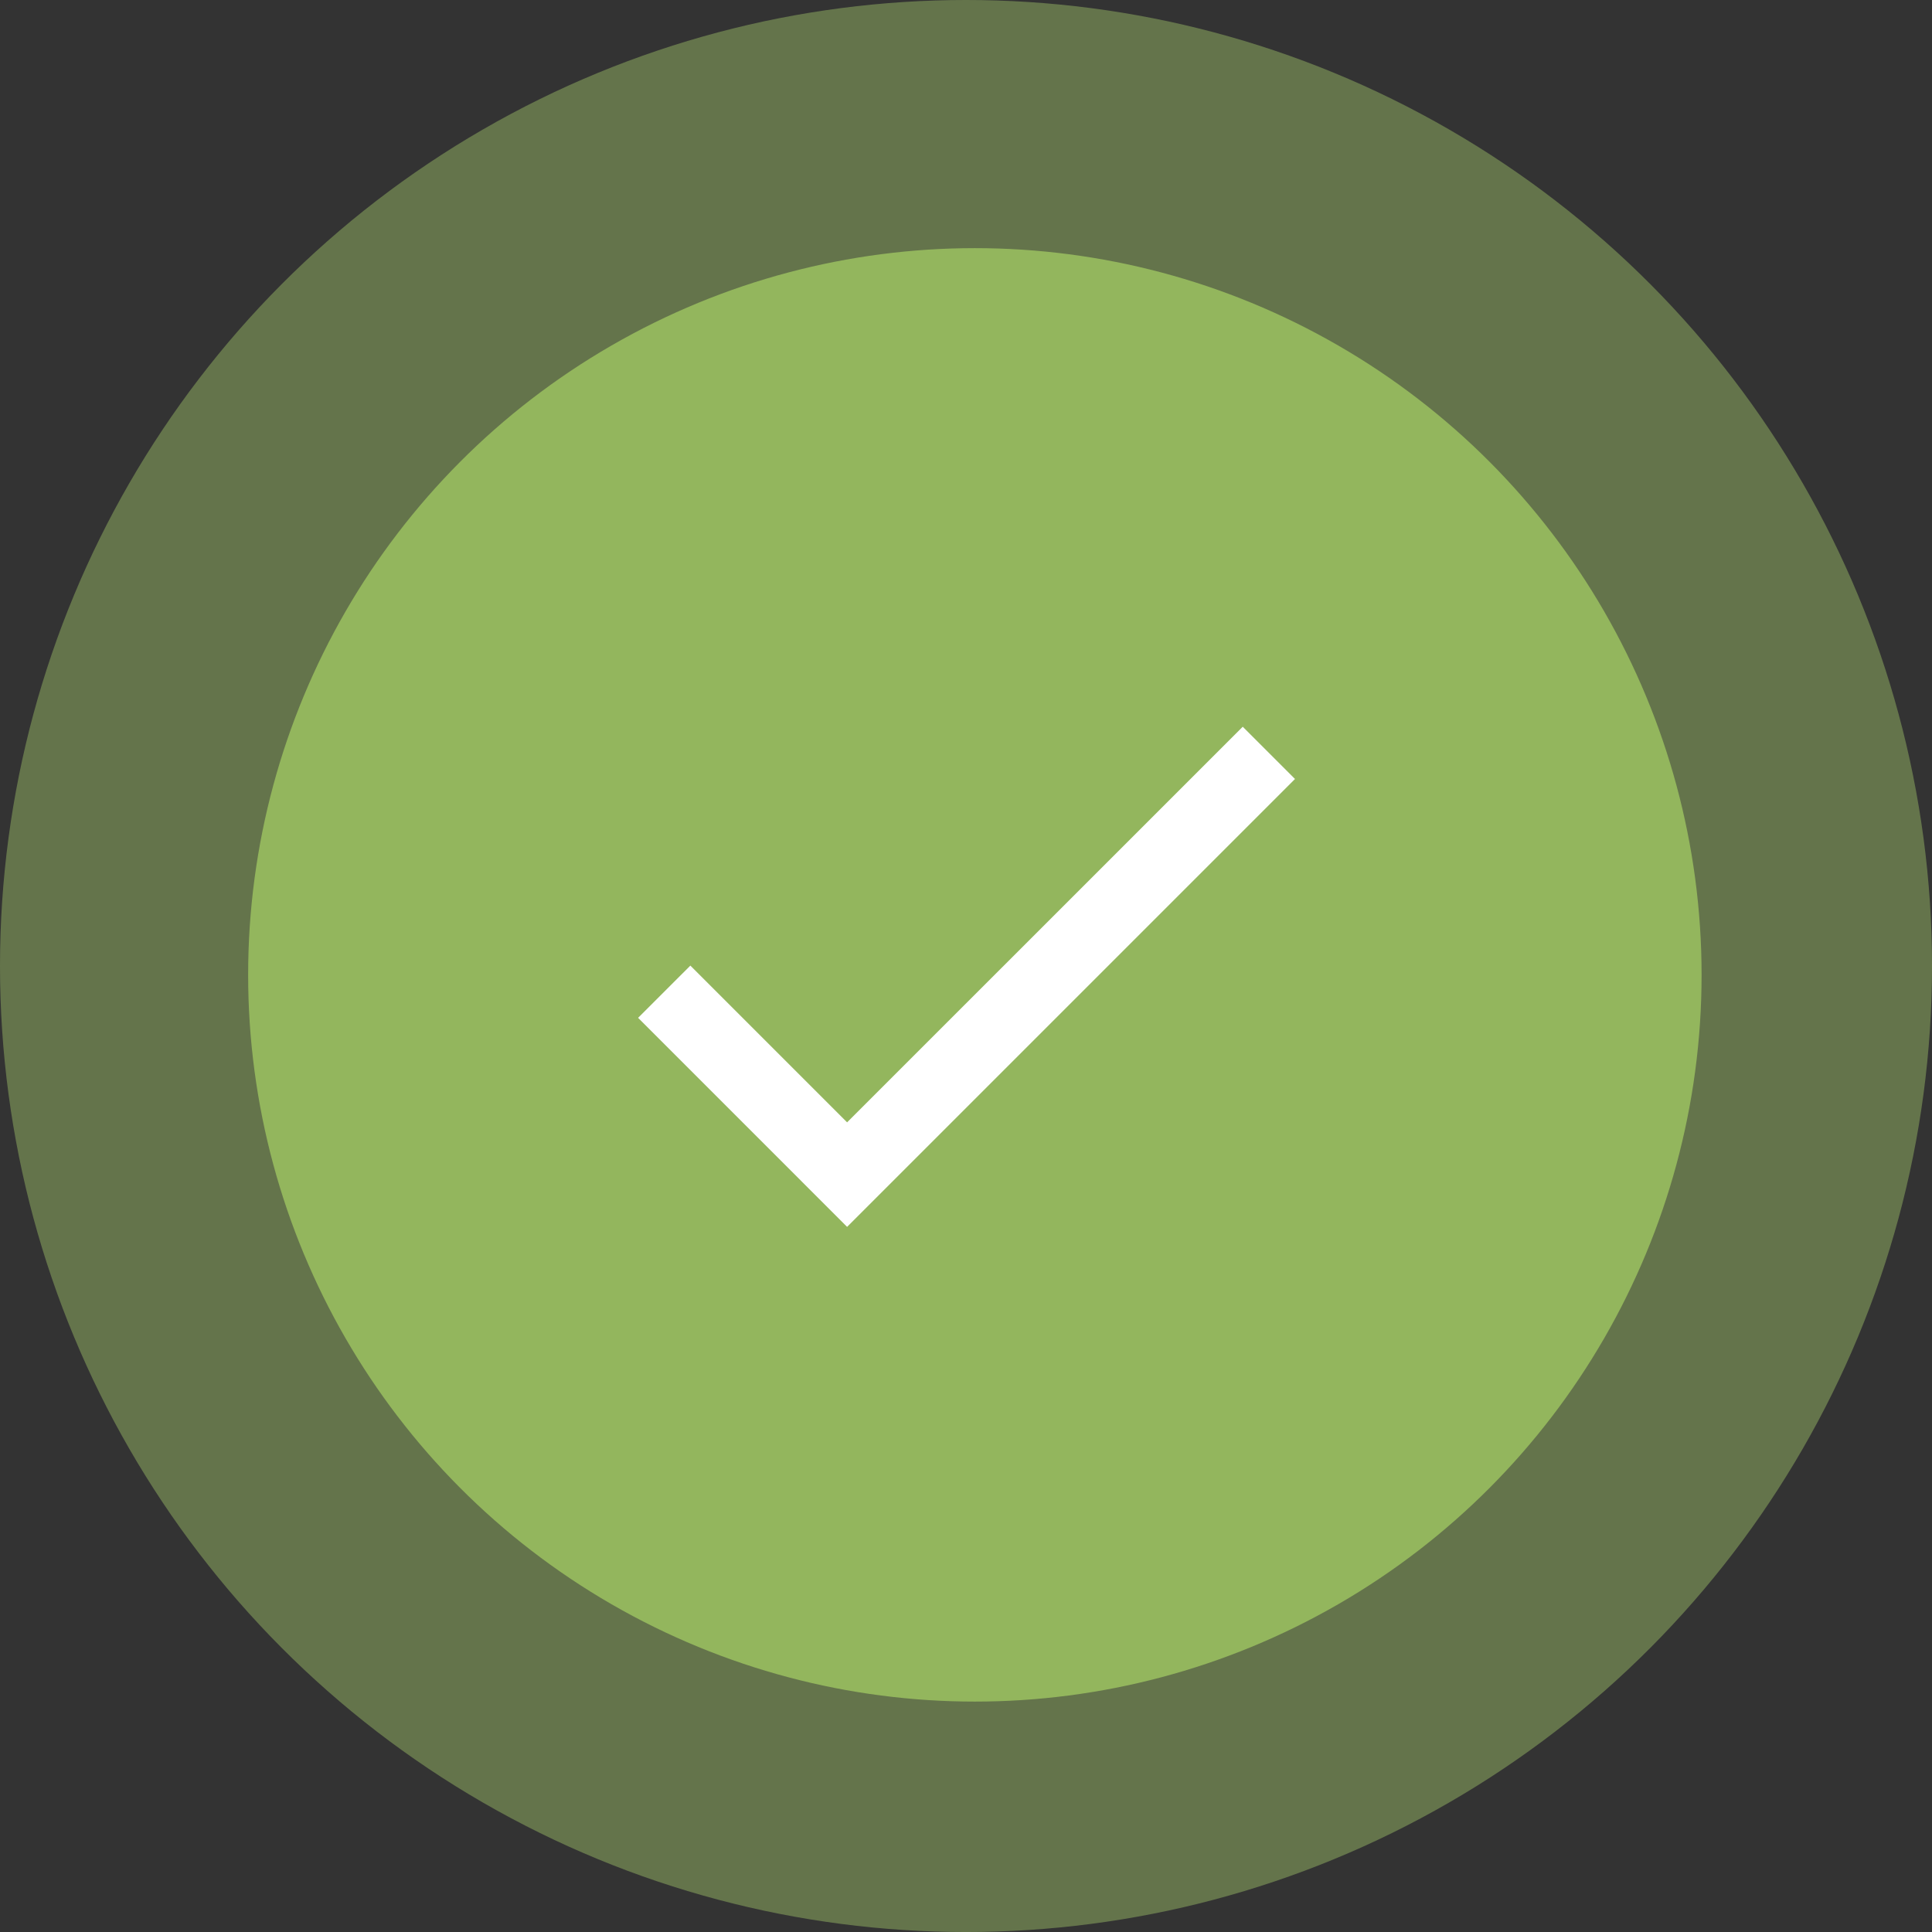 <svg id="Group_11394" data-name="Group 11394" xmlns="http://www.w3.org/2000/svg" width="128.249" height="128.249" viewBox="0 0 128.249 128.249">
  <rect x="0" y="0" width="128.249" height="128.249" fill="#333333" stroke="none"/>
  <circle id="Ellipse_66" data-name="Ellipse 66" cx="64.125" cy="64.125" r="64.125" transform="translate(0 0)" fill="#abd26e" opacity="0.41"/>
  <circle id="Ellipse_65" data-name="Ellipse 65" cx="48.241" cy="48.241" r="48.241" transform="translate(16.472 16.472)" fill="#93b65d"/>
  <path id="ic_done_24px" d="M17.274,31.862,6.869,21.457,3.4,24.925,17.274,38.8,47.006,9.069,43.537,5.6Z" transform="translate(38.958 42.641)" fill="#fff"/>
</svg>
